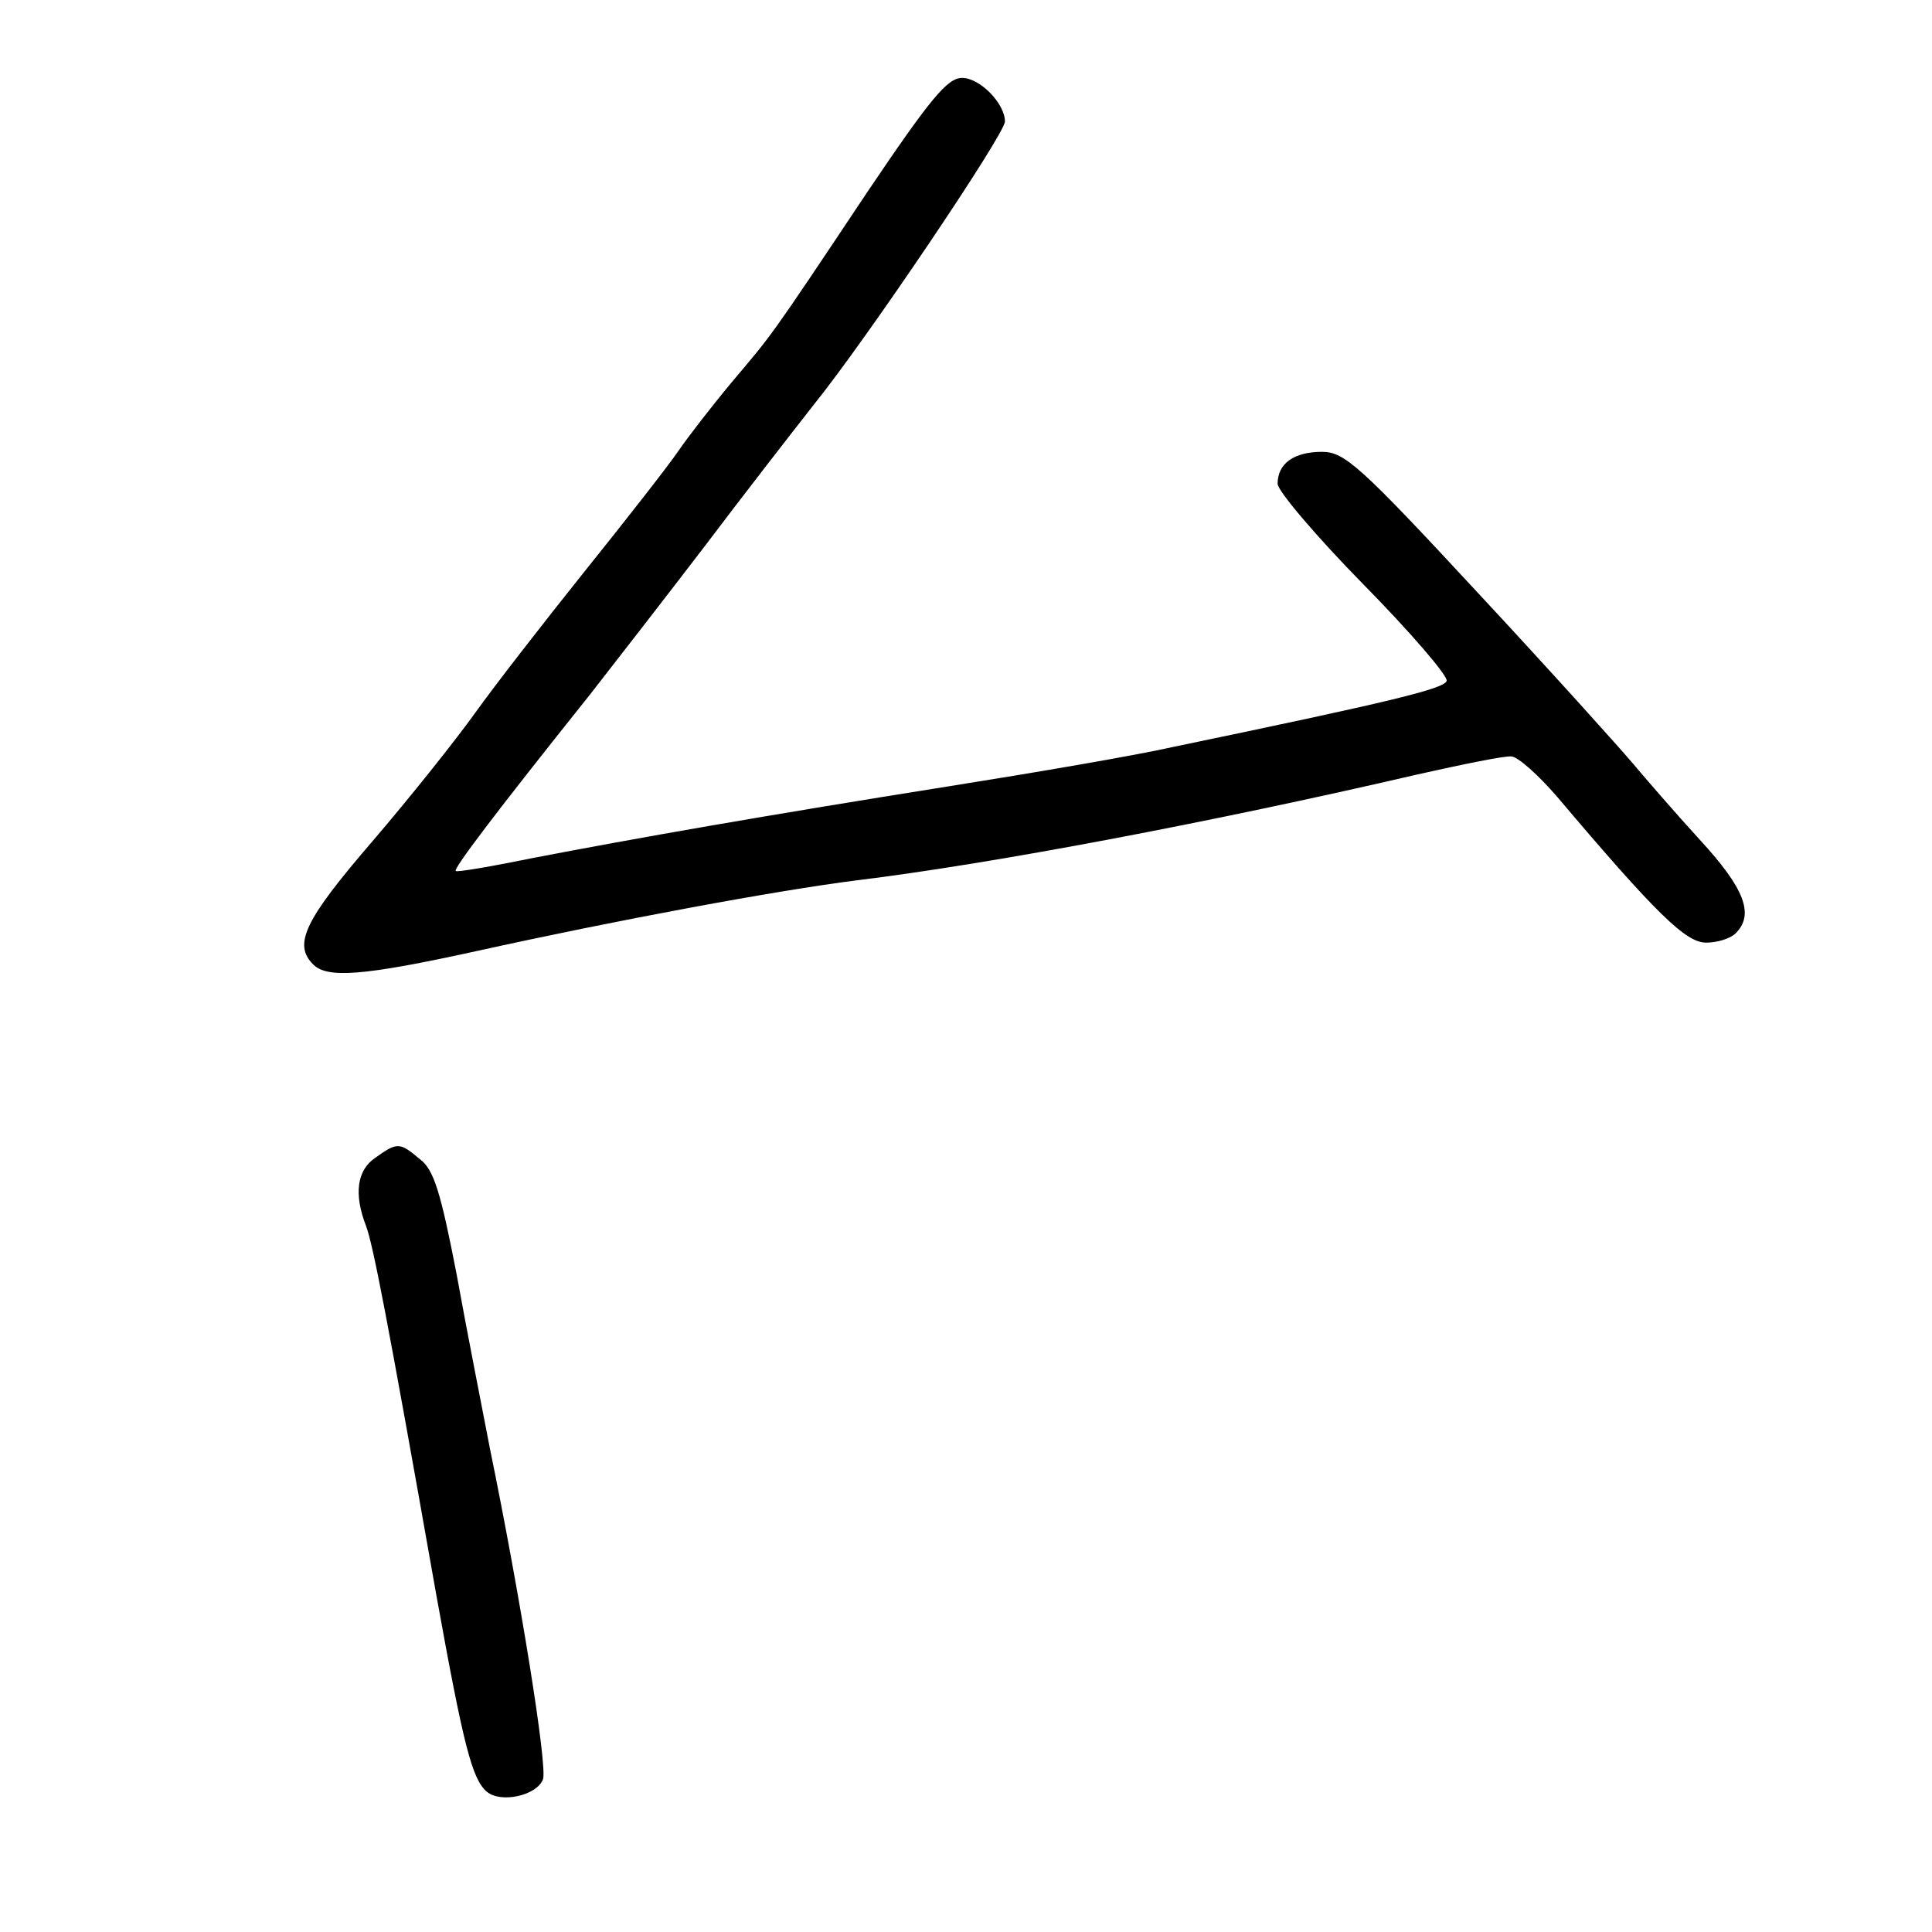 <?xml version="1.0" standalone="no"?>
<!DOCTYPE svg PUBLIC "-//W3C//DTD SVG 20010904//EN"
 "http://www.w3.org/TR/2001/REC-SVG-20010904/DTD/svg10.dtd">
<svg version="1.0" xmlns="http://www.w3.org/2000/svg"
 width="248pt" height="248pt" viewBox="0 0 248 248"
 preserveAspectRatio="xMidYMid meet">
<g transform="translate(0,248) scale(0.1,-0.1)"
fill="#000000" stroke="none">
<path d="M1113 2233 c-128 -192 -121 -181 -174 -244 -25 -30 -56 -70 -69 -89
-13 -19 -67 -88 -120 -154 -52 -65 -115 -146 -140 -181 -25 -35 -84 -109 -132
-165 -87 -101 -102 -132 -76 -158 18 -18 63 -15 209 17 181 40 386 78 489 91
172 21 453 74 720 136 58 13 112 24 120 23 8 0 35 -24 59 -52 127 -150 165
-187 191 -187 14 0 31 5 38 12 24 24 12 57 -46 120 -32 35 -70 79 -86 98 -16
19 -104 117 -198 218 -152 164 -172 182 -201 182 -36 0 -57 -15 -57 -41 0 -9
50 -68 110 -129 61 -62 109 -118 107 -124 -3 -10 -68 -26 -352 -85 -49 -11
-178 -33 -285 -50 -239 -38 -404 -67 -534 -92 -54 -11 -100 -19 -101 -17 -3 3
49 72 172 226 32 41 98 126 147 190 49 65 112 146 141 183 67 83 245 347 245
363 0 23 -32 56 -55 56 -19 0 -41 -27 -122 -147z"/>
<path d="M482 994 c-24 -16 -28 -47 -12 -88 9 -25 26 -111 90 -473 35 -194 46
-237 65 -253 18 -15 64 -5 72 16 6 16 -29 234 -68 424 -10 52 -30 153 -43 225
-20 103 -29 134 -47 147 -26 22 -29 22 -57 2z"/>
</g>
</svg>
